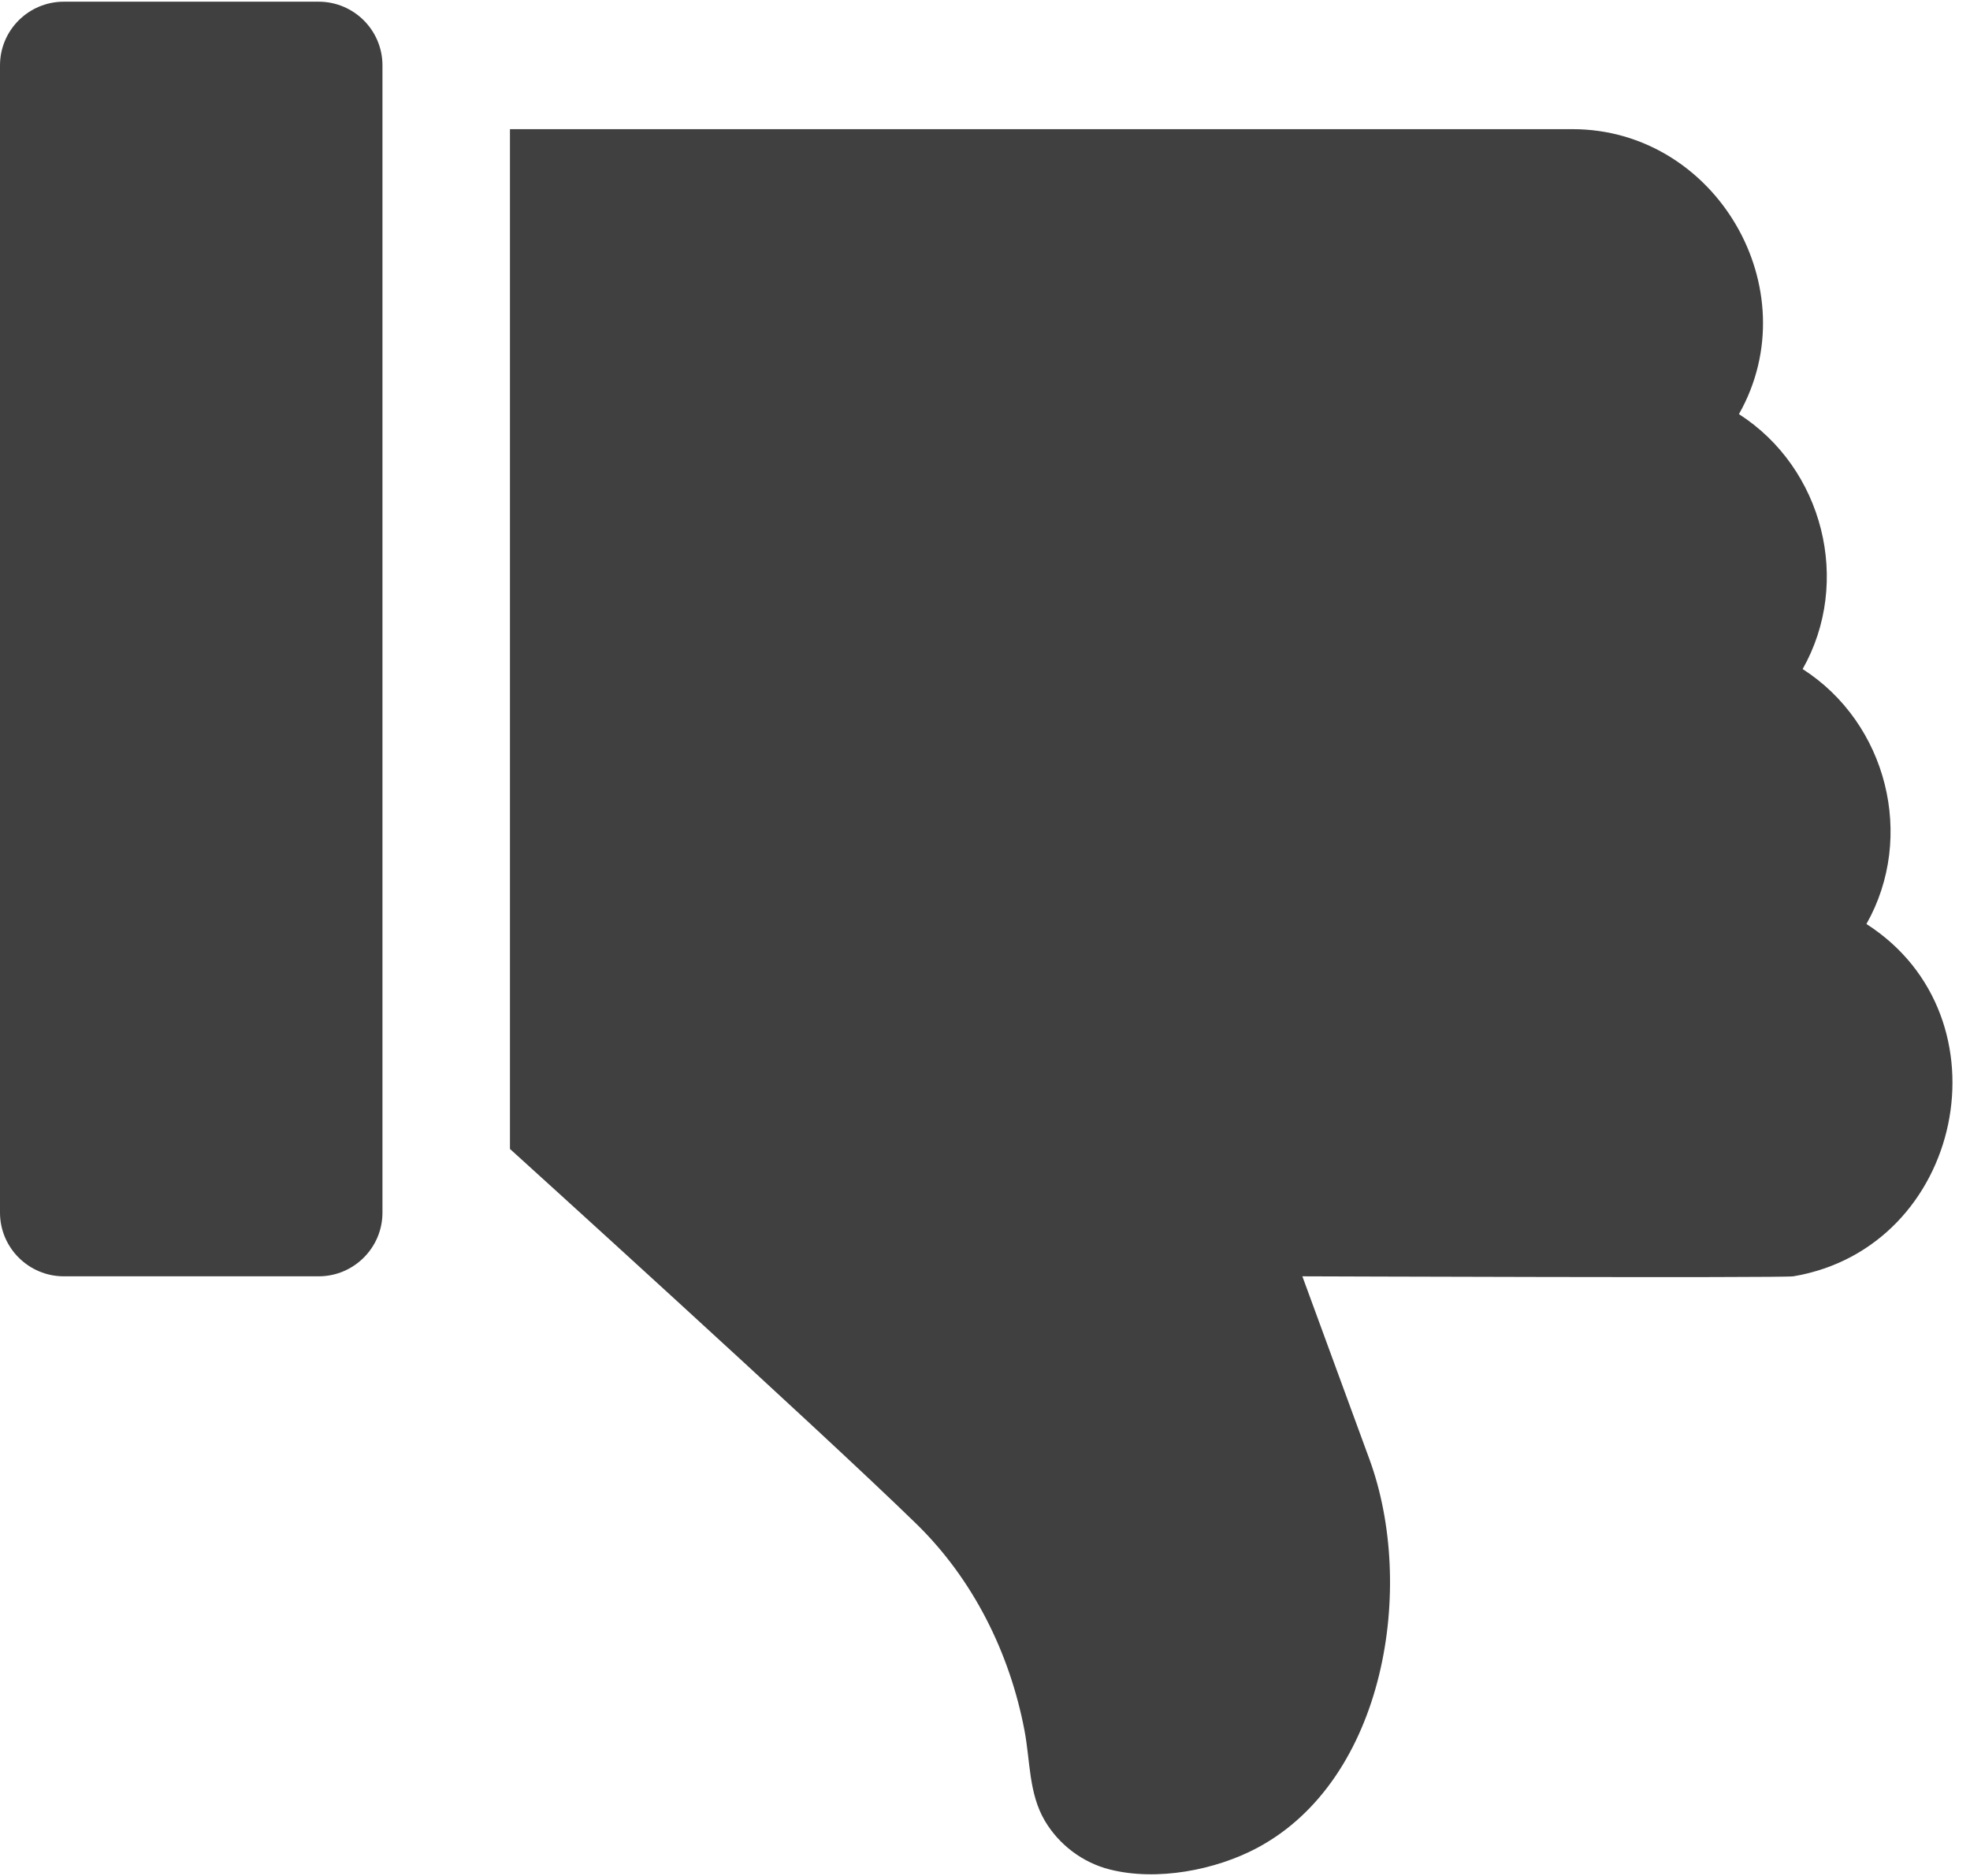 <?xml version="1.0" encoding="UTF-8"?>
<svg width="21px" height="20px" viewBox="0 0 21 20" version="1.1" xmlns="http://www.w3.org/2000/svg" xmlns:xlink="http://www.w3.org/1999/xlink">
    <!-- Generator: Sketch 51.3 (57544) - http://www.bohemiancoding.com/sketch -->
    <title>Thumbs Down</title>
    <desc></desc>
    <defs></defs>
    <g id="Page-1" stroke="none" stroke-width="1" fill="none" fill-rule="evenodd">
        <g id="like" transform="translate(10.407, 10) scale(-1, 1) rotate(180) translate(-10.407, -10) " fill="#404040" fill-rule="nonzero">
            <path d="M3.397,6.393 L0.68,6.393 C0.306,6.393 0,6.697 0,7.072 L0,19.303 C0,19.678 0.305,19.982 0.68,19.982 L3.397,19.982 C3.772,19.982 4.077,19.678 4.077,19.303 L4.077,7.072 C4.077,6.697 3.771,6.393 3.397,6.393 Z" id="Shape"></path>
            <path d="M19.117,6.393 C19.007,6.374 13.883,6.393 13.883,6.393 L14.599,4.44 C15.093,3.091 14.773,1.032 13.403,0.3 C12.957,0.062 12.333,-0.058 11.831,0.069 C11.543,0.141 11.289,0.332 11.138,0.588 C10.965,0.882 10.983,1.225 10.921,1.551 C10.764,2.378 10.373,3.164 9.768,3.754 C8.713,4.783 5.436,7.751 5.436,7.751 L5.436,18.623 L16.761,18.623 C18.289,18.624 19.291,16.918 18.537,15.585 C19.435,15.009 19.743,13.797 19.216,12.867 C20.115,12.291 20.422,11.079 19.896,10.149 C21.446,9.156 20.928,6.699 19.117,6.393 Z" id="Shape"></path>
        </g>
    </g>
</svg>
